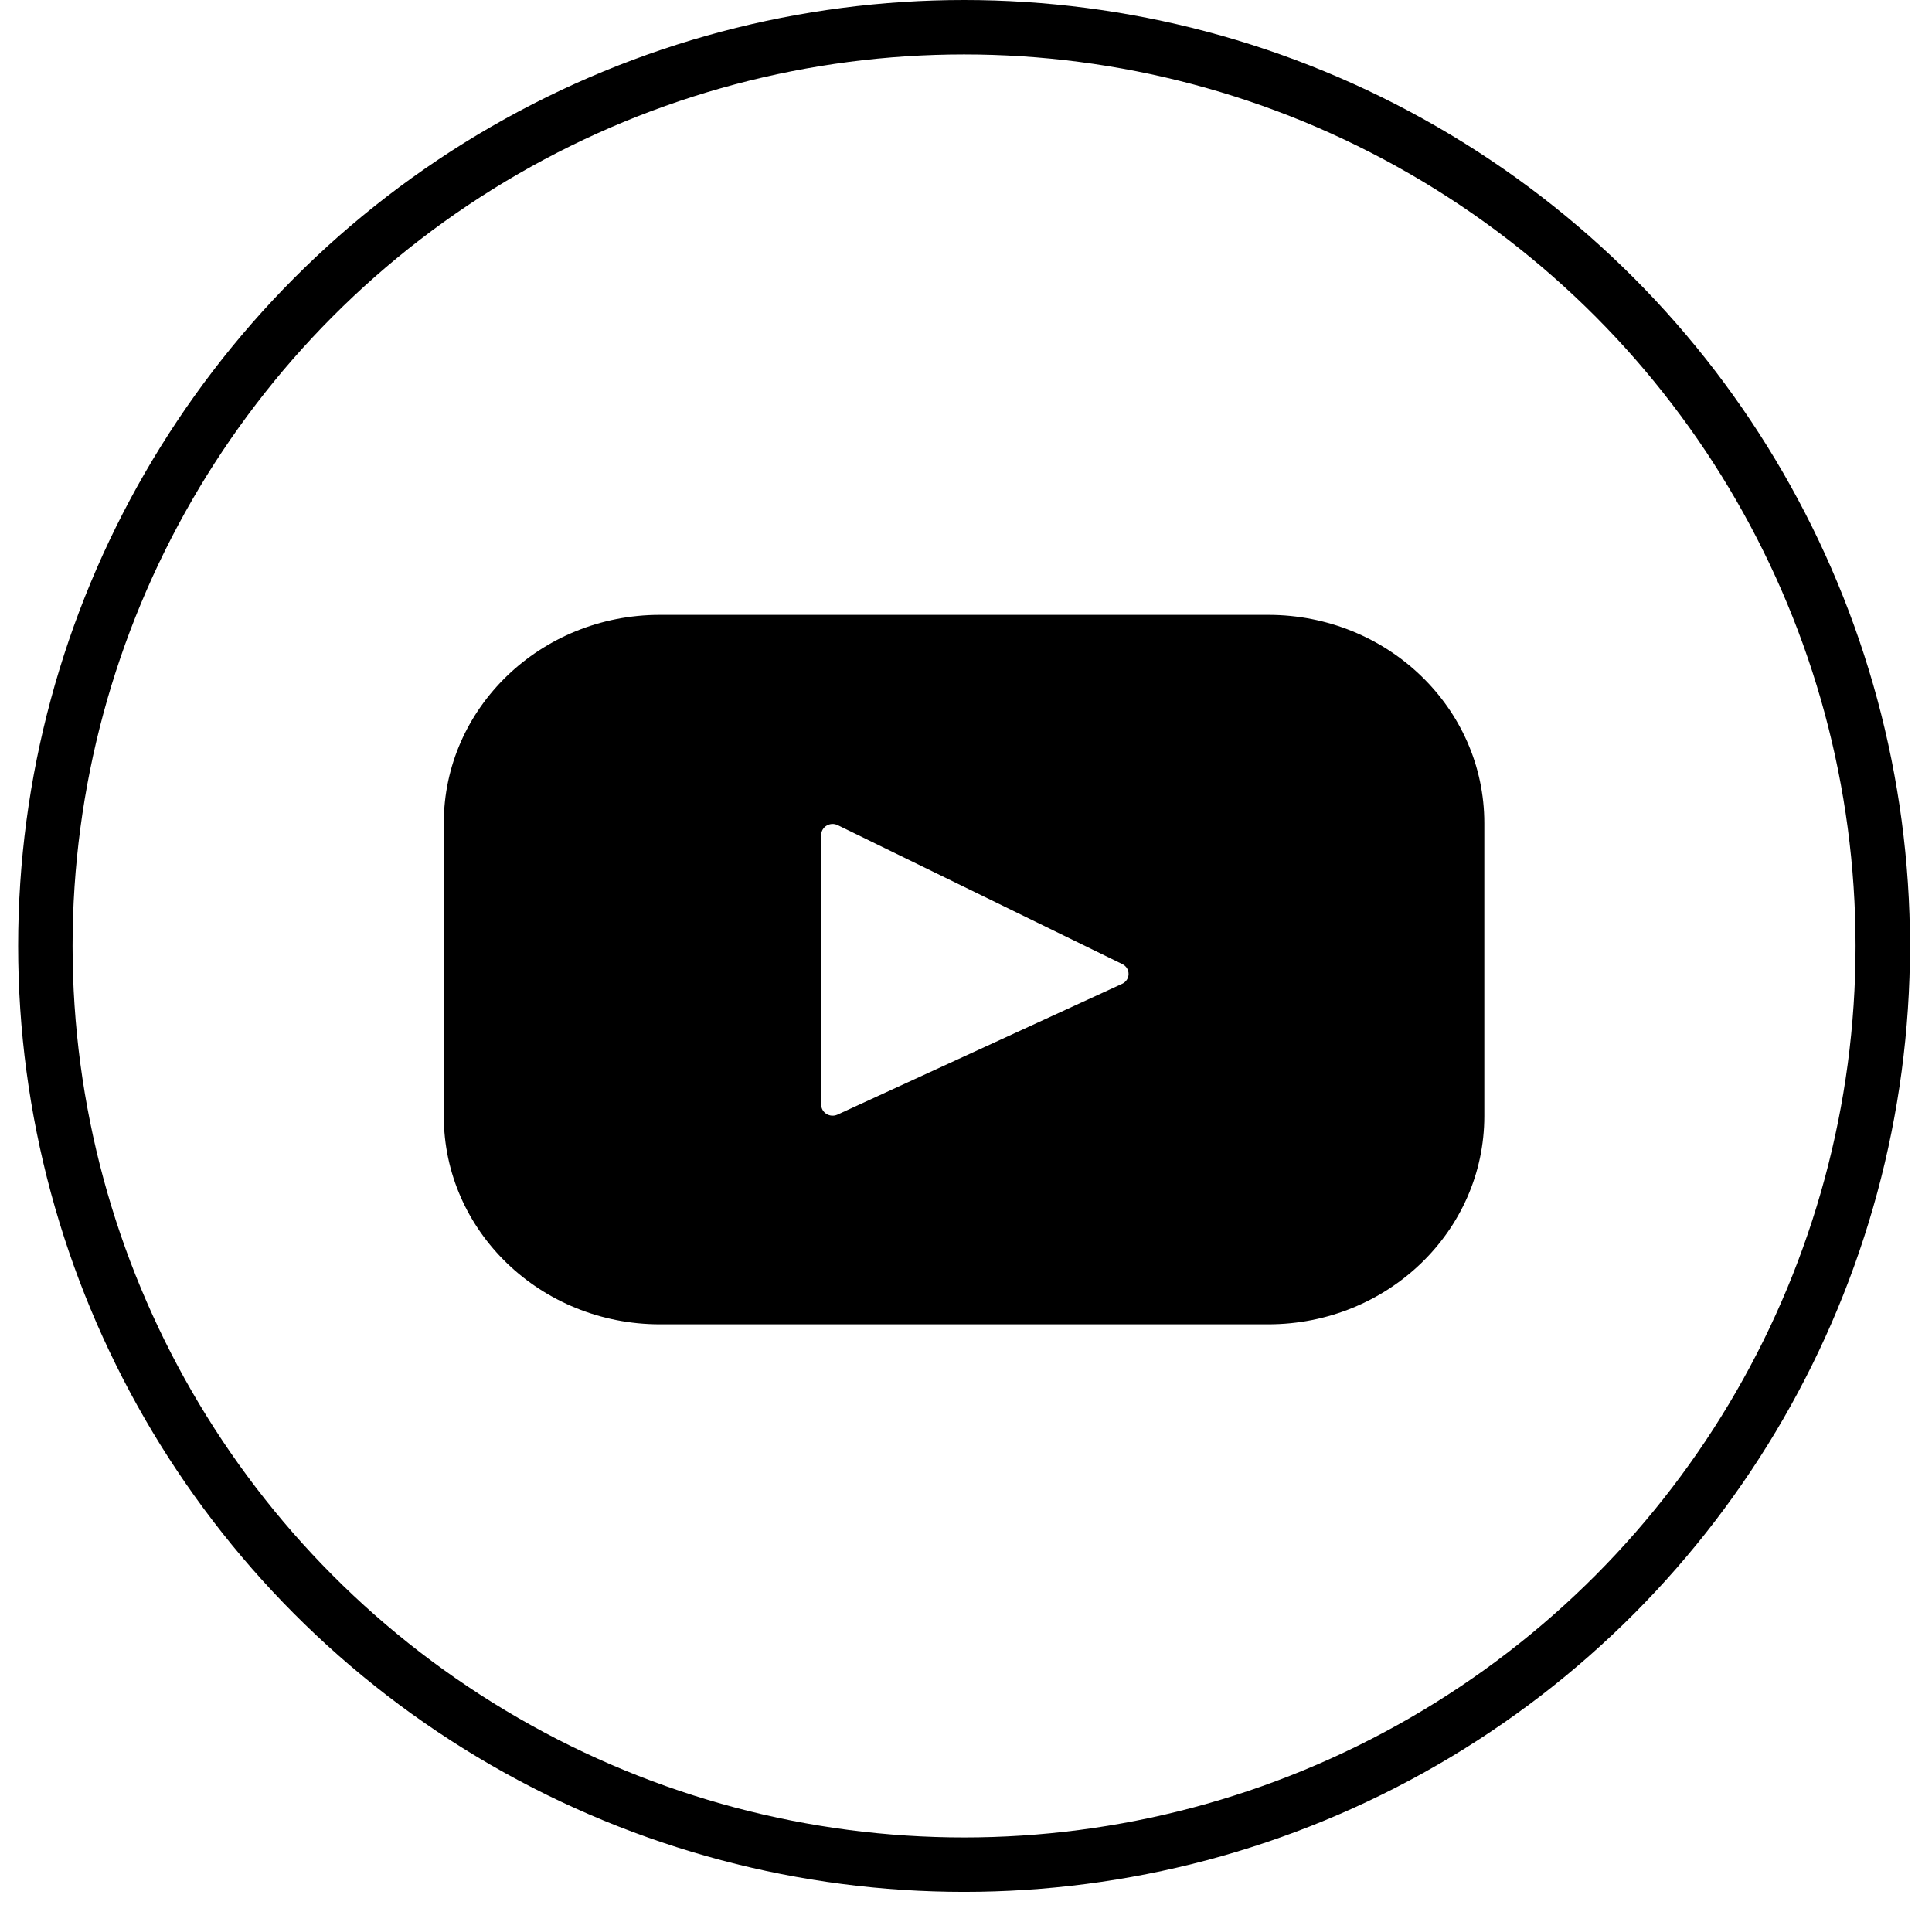 <svg width="71" height="70" viewBox="0 0 71 70" fill="none" xmlns="http://www.w3.org/2000/svg">
<path d="M46.606 22.595H24.251C19.865 22.595 16.309 26.021 16.309 30.247V41.015C16.309 45.241 19.865 48.667 24.251 48.667H46.606C50.992 48.667 54.548 45.241 54.548 41.015V30.247C54.548 26.021 50.992 22.595 46.606 22.595ZM41.235 36.155L30.779 40.96C30.5 41.088 30.179 40.892 30.179 40.595V30.684C30.179 30.383 30.509 30.187 30.788 30.324L41.244 35.429C41.555 35.581 41.55 36.01 41.235 36.155Z" fill="black"/>
<circle cx="35.429" cy="34.762" r="33.762" stroke="black" stroke-width="2"/>
</svg>
